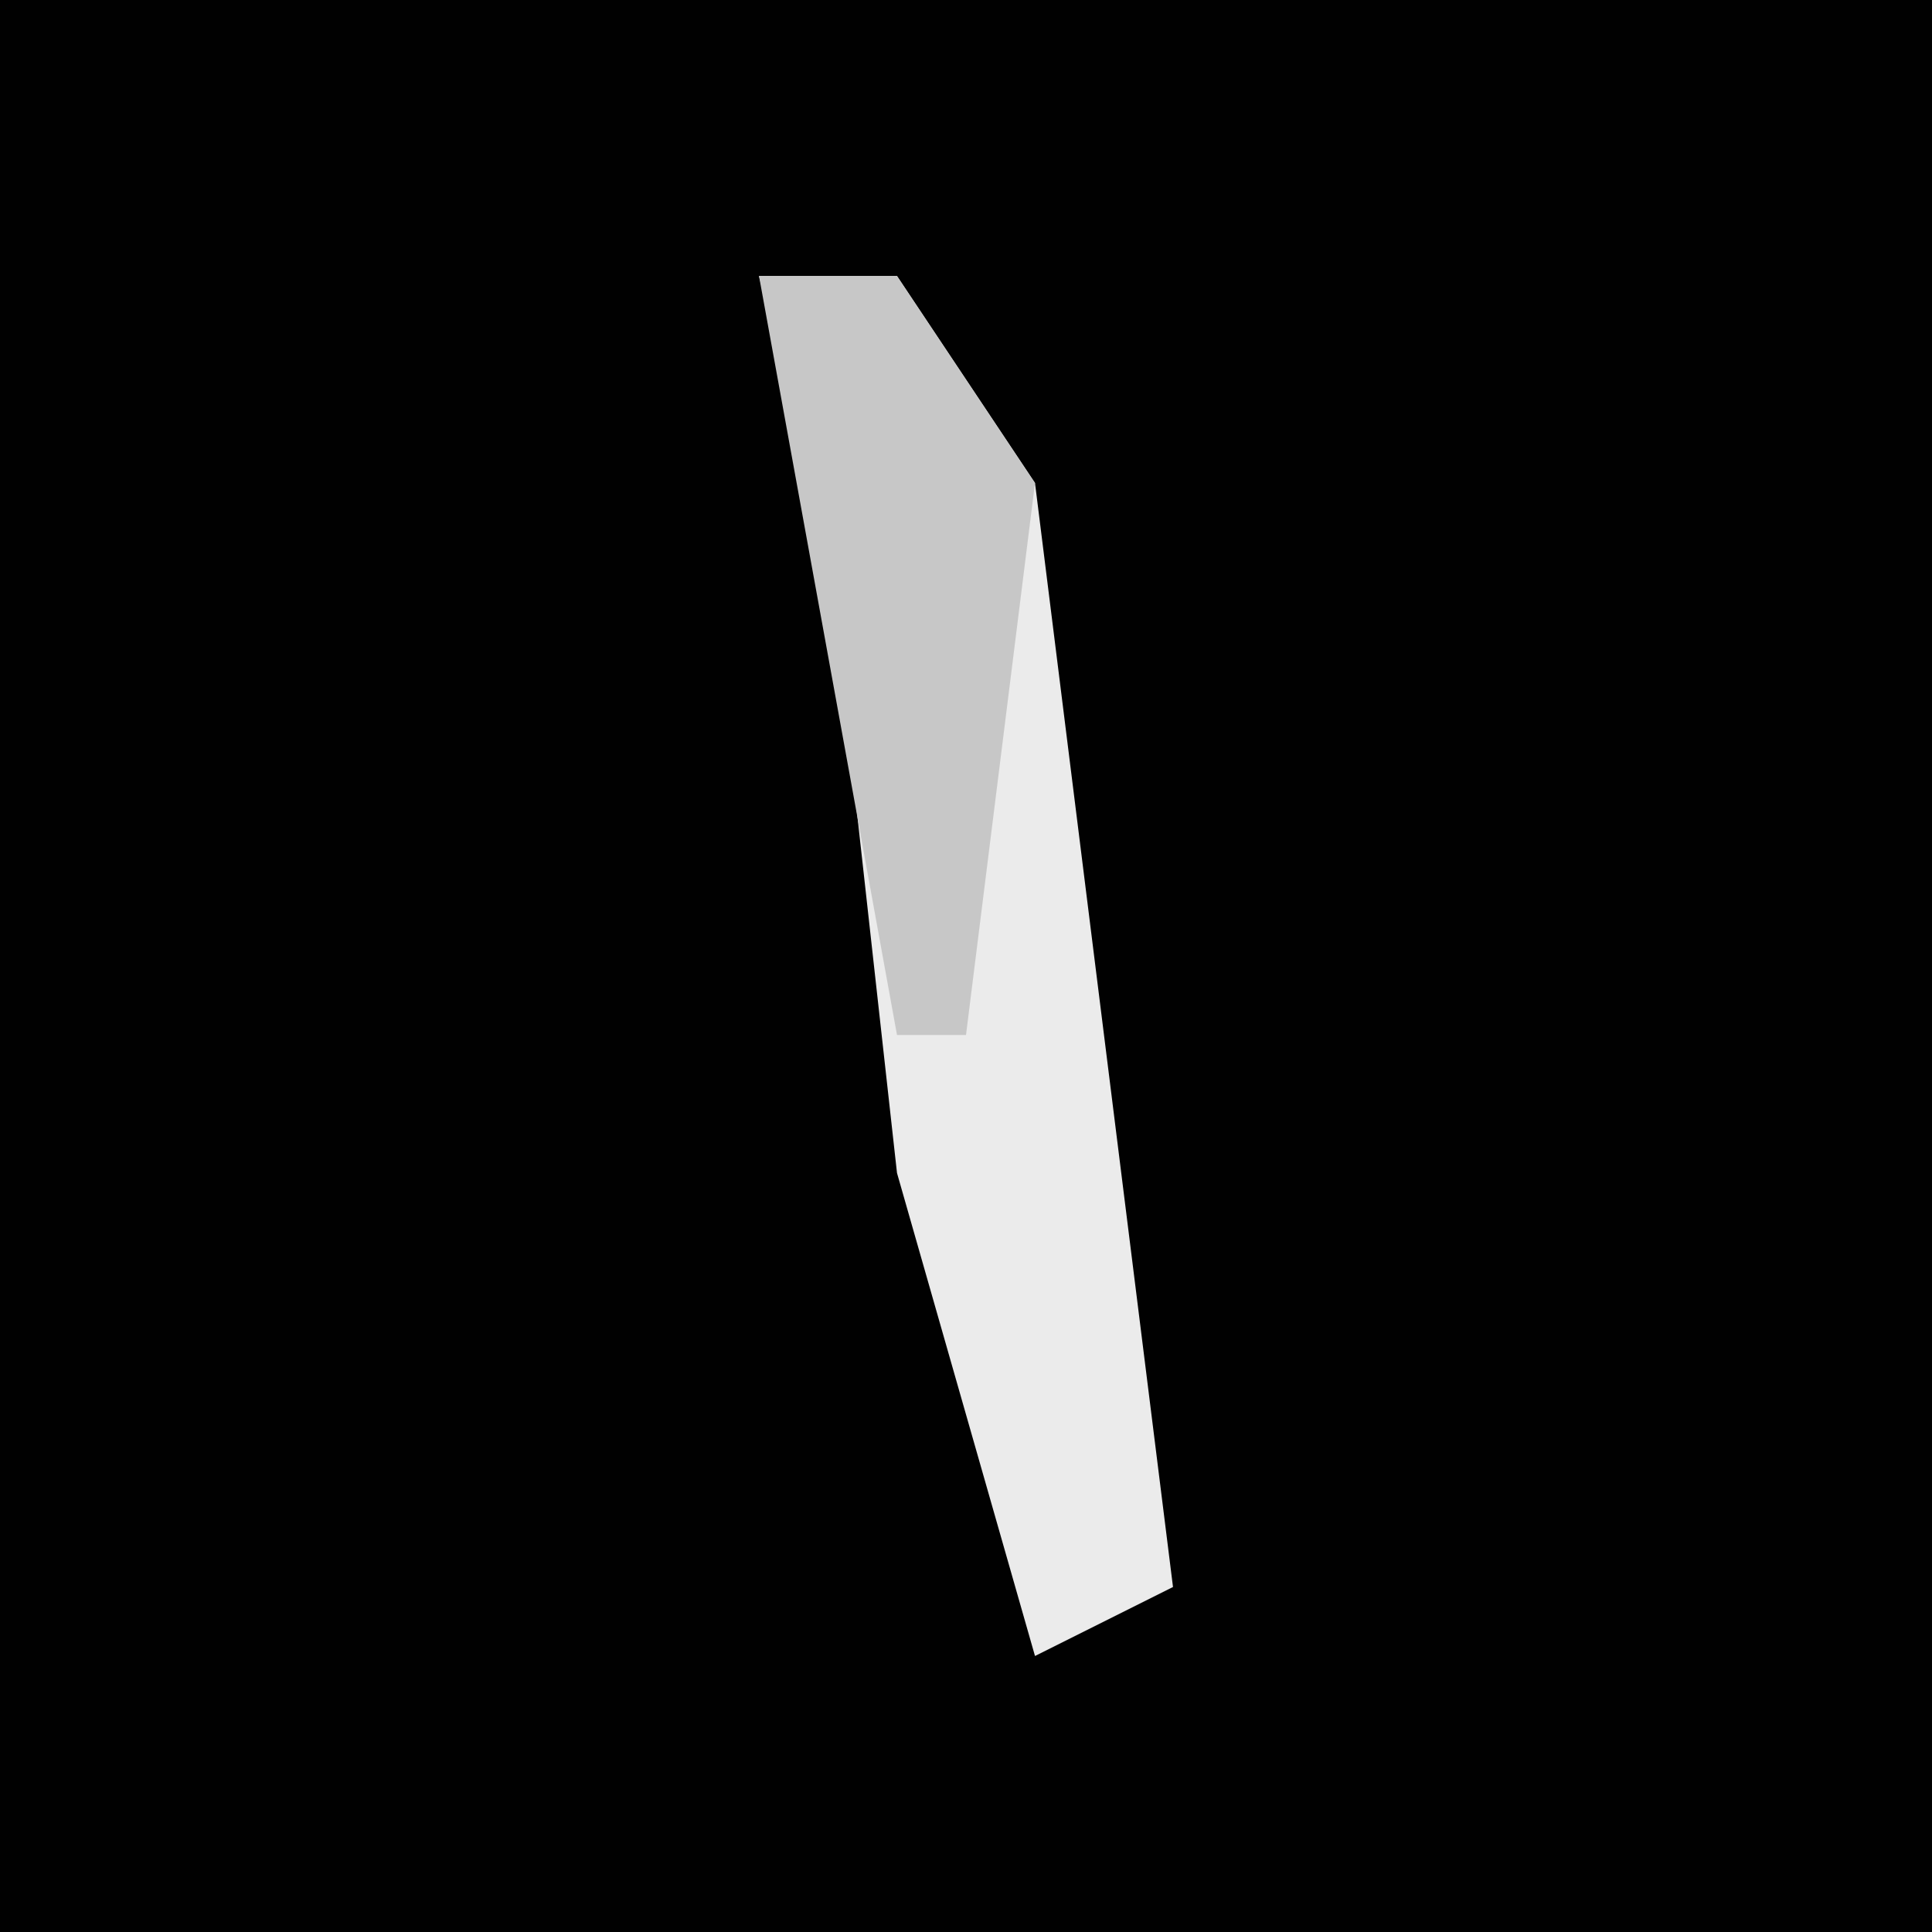 <?xml version="1.0" encoding="UTF-8"?>
<svg version="1.1" xmlns="http://www.w3.org/2000/svg" width="28" height="28">
<path d="M0,0 L28,0 L28,28 L0,28 Z " fill="#010101" transform="translate(0,0)"/>
<path d="M0,0 L2,0 L4,3 L6,19 L4,20 L2,13 L1,4 Z " fill="#EBEBEB" transform="translate(11,4)"/>
<path d="M0,0 L2,0 L4,3 L3,11 L2,11 Z " fill="#C7C7C7" transform="translate(11,4)"/>
</svg>
